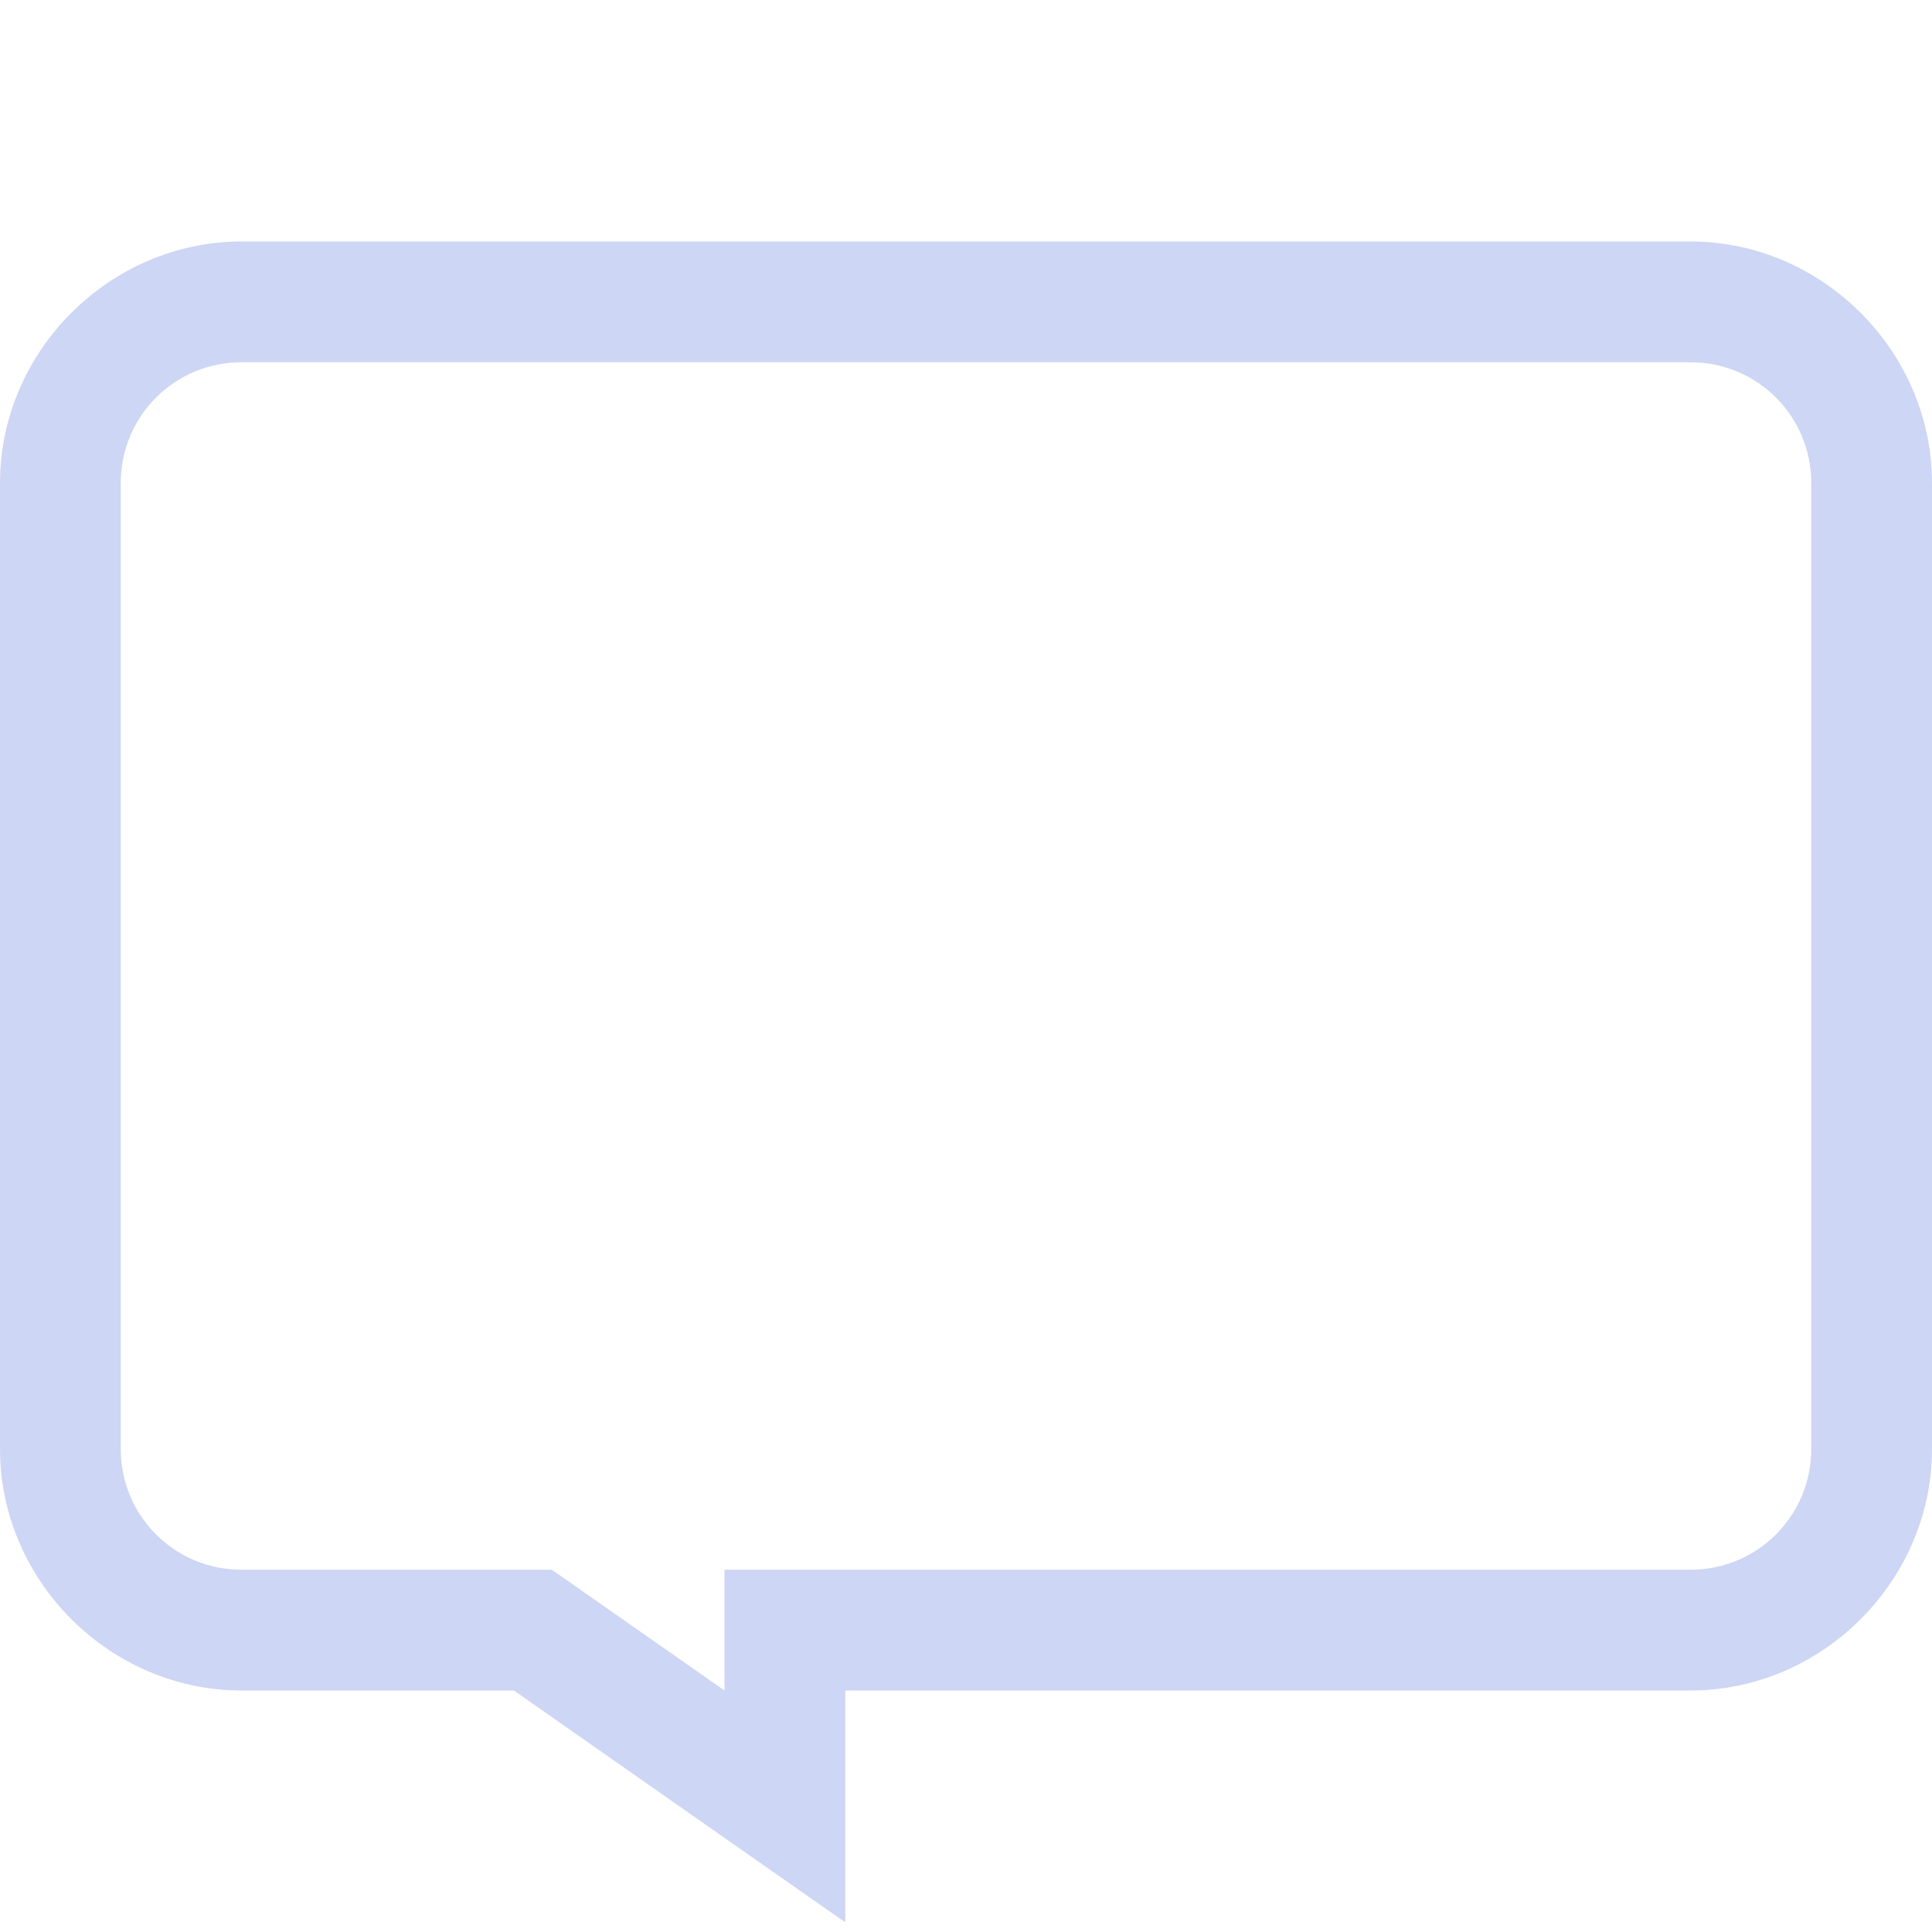 <svg version="1.1" viewBox="0 0 16 16" xmlns="http://www.w3.org/2000/svg">
 <defs>
  <style id="current-color-scheme" type="text/css">.ColorScheme-Text {
        color:#cdd6f4;
      }</style>
 </defs>
 <path class="ColorScheme-Text" d="m2 2c-1.091 0-2 0.909-2 2v8c0 1.091 0.909 2 2 2h2.256l2.744 1.92v-1.92h7c1.091 0 2-0.909 2-2v-8c0-1.091-0.909-2-2-2h-12zm0 1h12c0.554 0 1 0.446 1 1v8c0 0.554-0.446 1-1 1h-8v1l-1.43-1h-2.57c-0.554 0-1-0.446-1-1v-8c0-0.554 0.446-1 1-1z" fill="currentColor"/>
</svg>
